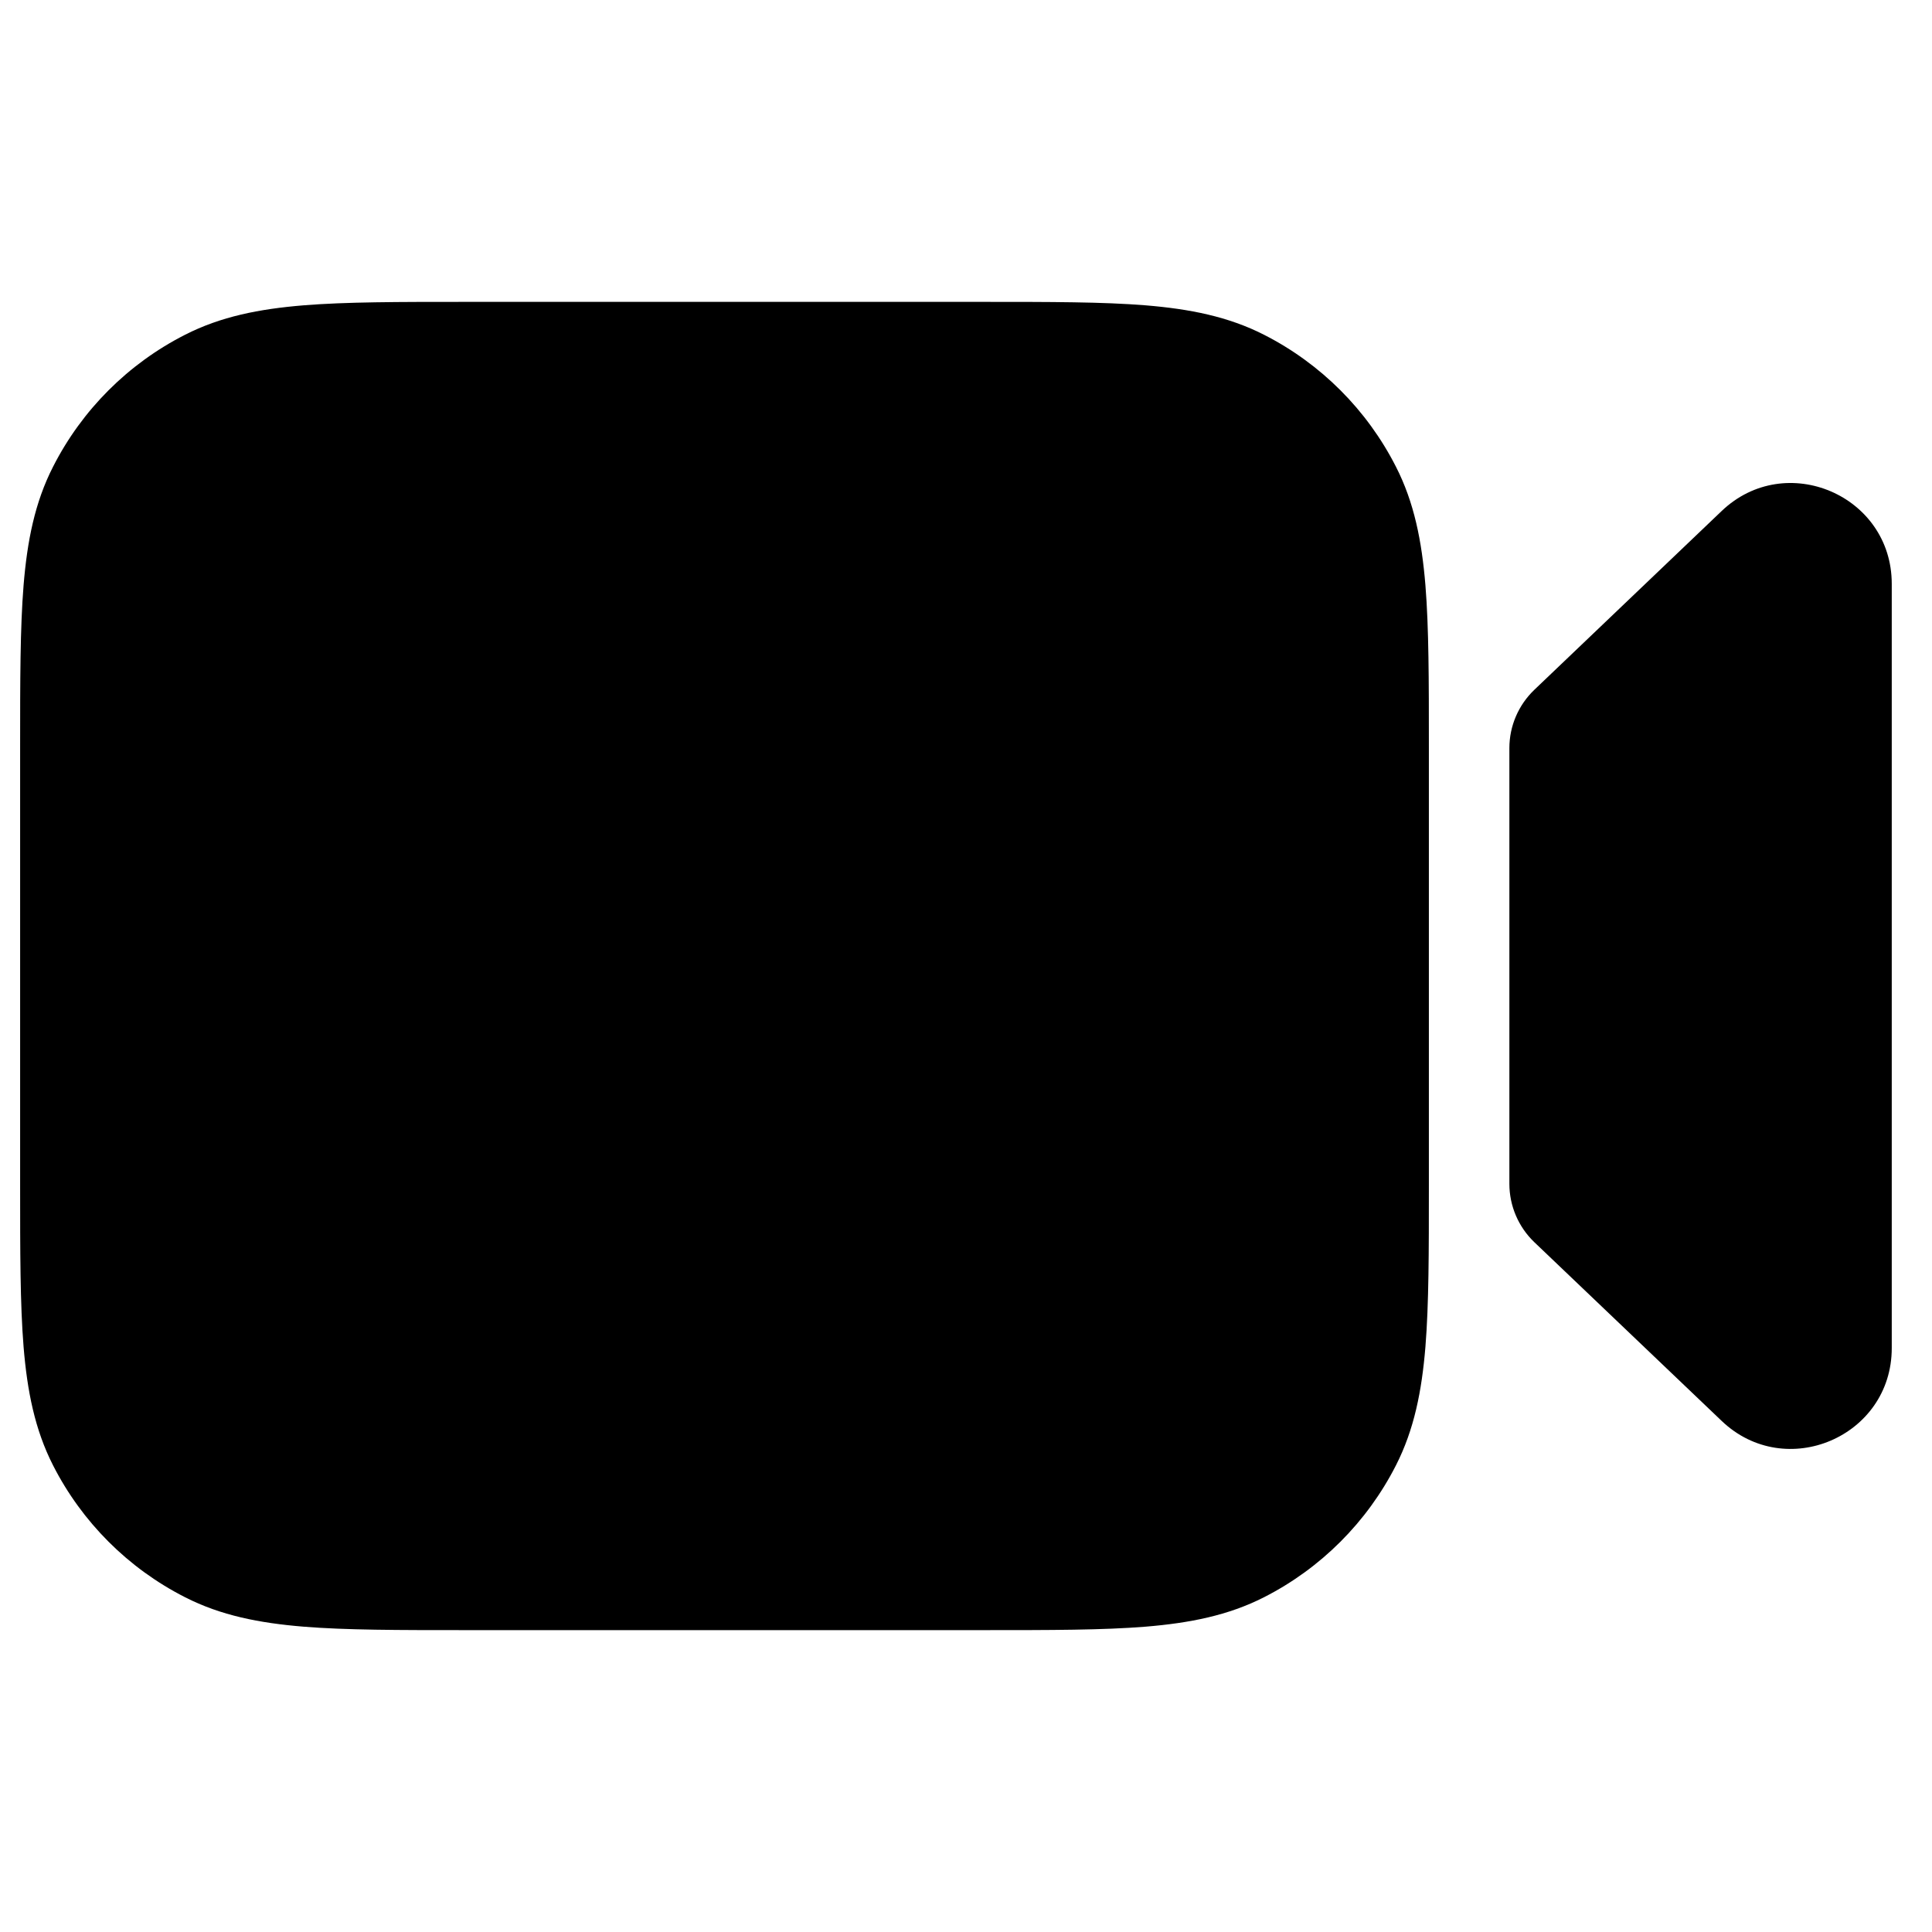 <svg width="24" height="24" viewBox="0 0 24 24" fill="none" xmlns="http://www.w3.org/2000/svg">
<path d="M5.768 3.75H12.232C13.045 3.75 13.701 3.75 14.232 3.793C14.778 3.838 15.258 3.932 15.703 4.159C16.408 4.518 16.982 5.092 17.341 5.798C17.568 6.242 17.662 6.722 17.707 7.269C17.75 7.799 17.75 8.455 17.75 9.268V14.732C17.75 15.545 17.75 16.201 17.707 16.732C17.662 17.278 17.568 17.758 17.341 18.203C16.982 18.908 16.408 19.482 15.703 19.841C15.258 20.068 14.778 20.162 14.232 20.207C13.701 20.25 13.045 20.25 12.232 20.25H5.768C4.955 20.25 4.299 20.25 3.769 20.207C3.222 20.162 2.742 20.068 2.298 19.841C1.592 19.482 1.018 18.908 0.659 18.203C0.432 17.758 0.338 17.278 0.293 16.732C0.25 16.201 0.25 15.545 0.25 14.732V9.268C0.25 8.455 0.25 7.799 0.293 7.269C0.338 6.722 0.432 6.242 0.659 5.798C1.018 5.092 1.592 4.518 2.298 4.159C2.742 3.932 3.222 3.838 3.769 3.793C4.299 3.75 4.955 3.75 5.768 3.75Z" fill="#000"/>
<path d="M18.75 14.706C18.75 14.979 18.862 15.241 19.059 15.43L21.387 17.651C22.182 18.41 23.5 17.847 23.5 16.747V7.252C23.5 6.153 22.182 5.589 21.387 6.348L19.059 8.57C18.862 8.759 18.75 9.02 18.75 9.293V14.706Z" fill="#000"/>
</svg>
